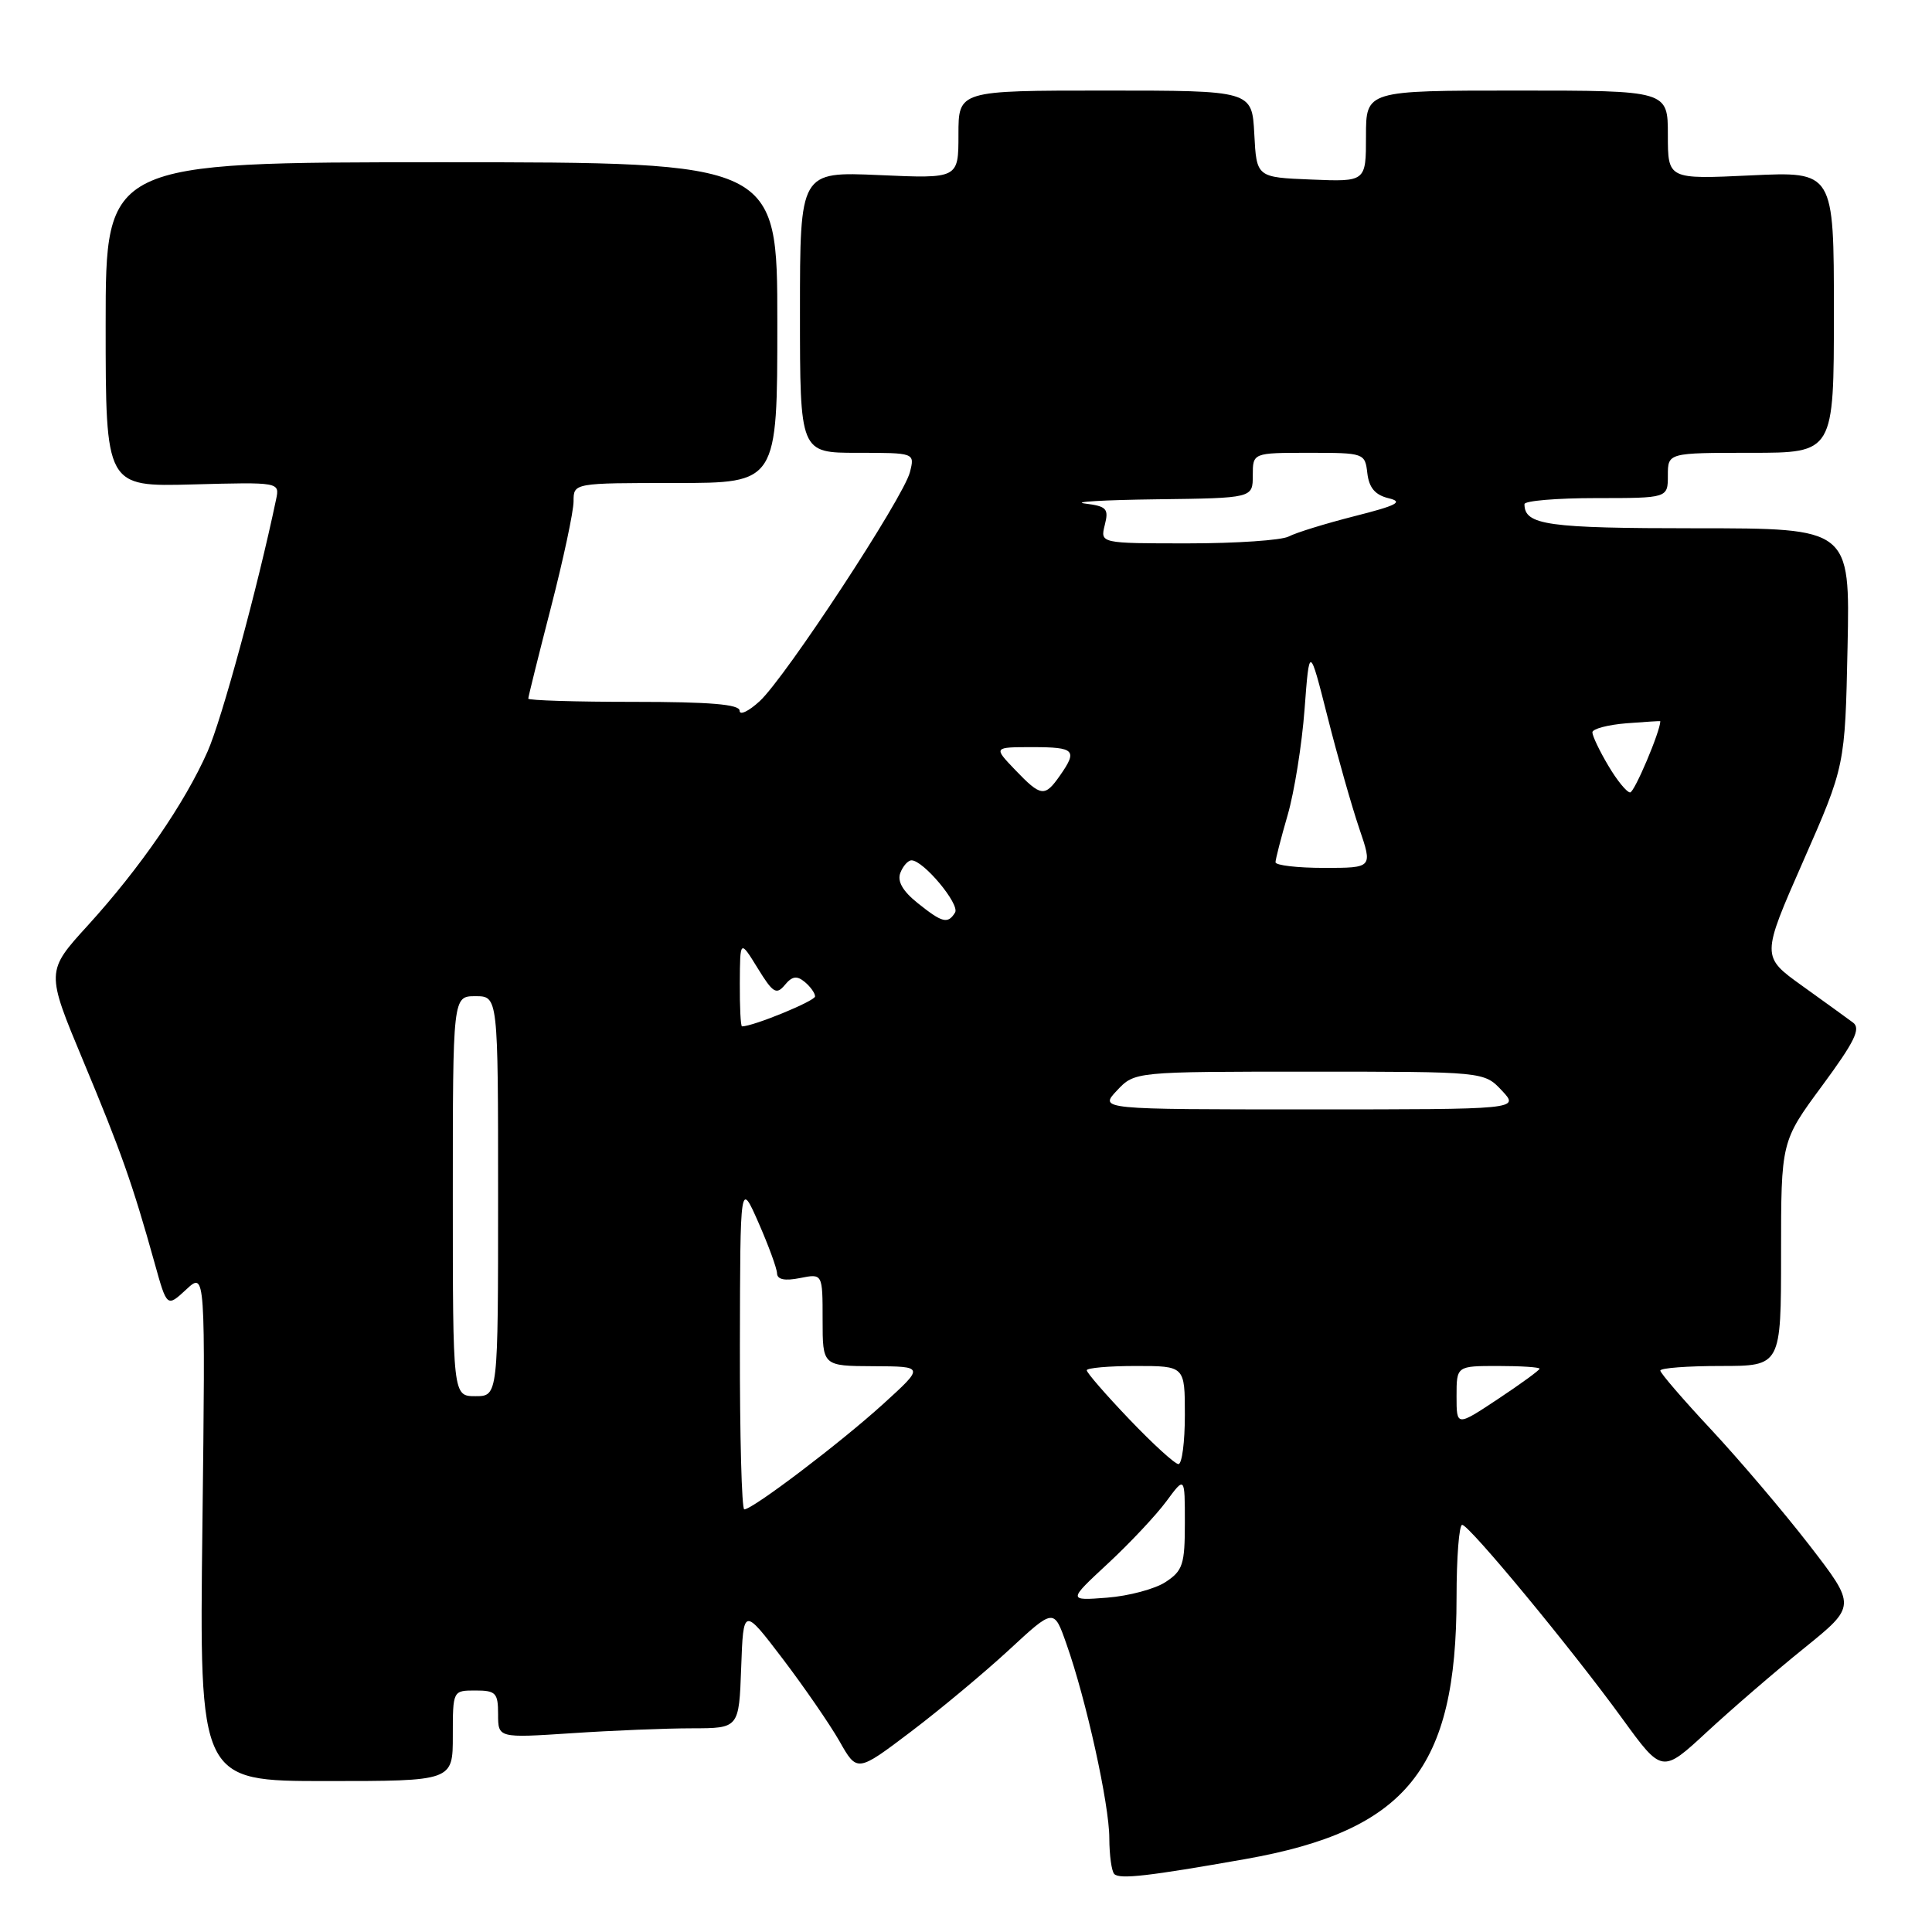 <?xml version="1.0" encoding="UTF-8" standalone="no"?>
<!DOCTYPE svg PUBLIC "-//W3C//DTD SVG 1.1//EN" "http://www.w3.org/Graphics/SVG/1.1/DTD/svg11.dtd" >
<svg xmlns="http://www.w3.org/2000/svg" xmlns:xlink="http://www.w3.org/1999/xlink" version="1.1" viewBox="0 0 256 256">
 <g >
 <path fill="currentColor"
d=" M 165.00 246.34 C 186.39 242.56 193.00 234.38 193.00 211.68 C 193.00 206.36 193.34 202.02 193.75 202.05 C 194.73 202.12 208.30 218.54 214.98 227.75 C 220.24 234.99 220.24 234.99 226.20 229.47 C 229.48 226.44 235.27 221.44 239.07 218.38 C 245.97 212.80 245.97 212.80 239.74 204.73 C 236.31 200.30 230.46 193.42 226.75 189.44 C 223.04 185.47 220.00 181.94 220.00 181.61 C 220.00 181.27 223.60 181.00 228.00 181.00 C 236.00 181.00 236.00 181.00 236.00 166.12 C 236.00 151.24 236.00 151.24 241.44 143.87 C 245.74 138.04 246.60 136.29 245.54 135.50 C 244.80 134.95 241.76 132.75 238.79 130.62 C 233.38 126.74 233.38 126.74 238.93 114.12 C 244.48 101.50 244.48 101.50 244.81 85.75 C 245.14 70.00 245.14 70.00 224.77 70.00 C 205.01 70.00 202.00 69.58 202.00 66.80 C 202.00 66.36 206.28 66.00 211.50 66.00 C 221.00 66.00 221.00 66.00 221.00 63.00 C 221.00 60.00 221.00 60.00 232.00 60.00 C 243.00 60.00 243.00 60.00 243.00 41.36 C 243.00 22.72 243.00 22.72 232.00 23.24 C 221.00 23.76 221.00 23.76 221.00 17.88 C 221.00 12.00 221.00 12.00 201.00 12.00 C 181.00 12.00 181.00 12.00 181.00 18.04 C 181.00 24.09 181.00 24.09 173.75 23.79 C 166.50 23.50 166.50 23.50 166.20 17.75 C 165.90 12.00 165.90 12.00 146.45 12.00 C 127.00 12.00 127.00 12.00 127.00 17.84 C 127.00 23.67 127.00 23.67 116.50 23.20 C 106.00 22.74 106.00 22.74 106.00 41.37 C 106.00 60.00 106.00 60.00 113.61 60.00 C 121.22 60.00 121.22 60.00 120.57 62.56 C 119.73 65.92 104.05 89.81 100.65 92.92 C 99.19 94.26 98.00 94.82 98.00 94.17 C 98.00 93.33 94.05 93.00 84.00 93.00 C 76.30 93.00 70.00 92.81 70.00 92.57 C 70.00 92.33 71.35 86.90 73.00 80.50 C 74.65 74.10 76.00 67.77 76.00 66.43 C 76.00 64.00 76.00 64.00 89.50 64.00 C 103.00 64.00 103.00 64.00 103.00 42.75 C 103.00 21.50 103.00 21.50 58.50 21.50 C 14.00 21.50 14.00 21.50 14.00 43.00 C 14.00 64.50 14.00 64.50 25.53 64.19 C 37.07 63.88 37.07 63.88 36.58 66.19 C 34.15 77.80 29.39 95.33 27.50 99.59 C 24.47 106.44 18.58 114.99 11.65 122.61 C 6.08 128.72 6.08 128.72 11.03 140.58 C 16.06 152.62 17.56 156.87 20.49 167.37 C 22.12 173.23 22.12 173.23 24.67 170.87 C 27.22 168.50 27.22 168.50 26.82 202.25 C 26.41 236.00 26.41 236.00 43.21 236.00 C 60.00 236.00 60.00 236.00 60.00 230.00 C 60.00 224.00 60.00 224.00 63.00 224.00 C 65.70 224.00 66.00 224.32 66.00 227.15 C 66.00 230.30 66.00 230.30 75.75 229.66 C 81.11 229.30 88.29 229.01 91.71 229.01 C 97.92 229.00 97.92 229.00 98.21 220.98 C 98.50 212.96 98.50 212.96 103.69 219.77 C 106.54 223.52 109.93 228.44 111.23 230.71 C 113.57 234.85 113.57 234.85 120.67 229.48 C 124.58 226.52 130.44 221.63 133.71 218.61 C 139.65 213.11 139.65 213.11 141.30 217.81 C 143.92 225.19 146.99 239.10 146.99 243.58 C 147.00 245.83 147.29 247.96 147.65 248.32 C 148.37 249.04 152.20 248.60 165.00 246.34 Z  M 146.80 207.18 C 149.72 204.47 153.20 200.76 154.55 198.93 C 157.00 195.61 157.00 195.61 157.00 201.78 C 157.00 207.30 156.73 208.13 154.44 209.63 C 153.04 210.55 149.55 211.48 146.69 211.70 C 141.50 212.10 141.50 212.10 146.80 207.18 Z  M 98.04 178.25 C 98.08 156.50 98.08 156.50 100.50 162.00 C 101.83 165.03 102.94 168.05 102.96 168.72 C 102.99 169.55 103.98 169.75 106.00 169.35 C 109.00 168.75 109.00 168.75 109.00 174.88 C 109.00 181.00 109.00 181.00 115.75 181.03 C 122.50 181.06 122.50 181.06 117.00 186.06 C 111.36 191.18 99.74 200.00 98.62 200.00 C 98.28 200.00 98.02 190.21 98.04 178.25 Z  M 149.65 188.07 C 146.54 184.82 144.00 181.89 144.00 181.57 C 144.00 181.26 146.93 181.00 150.50 181.00 C 157.00 181.00 157.00 181.00 157.00 187.50 C 157.00 191.07 156.62 194.00 156.15 194.00 C 155.69 194.00 152.76 191.33 149.65 188.07 Z  M 193.00 185.01 C 193.00 181.00 193.00 181.00 198.50 181.00 C 201.53 181.00 204.00 181.16 204.00 181.36 C 204.00 181.56 201.53 183.36 198.50 185.37 C 193.00 189.02 193.00 189.02 193.00 185.01 Z  M 60.00 158.50 C 60.00 132.00 60.00 132.00 63.00 132.00 C 66.00 132.00 66.00 132.00 66.00 158.50 C 66.00 185.00 66.00 185.00 63.00 185.00 C 60.00 185.00 60.00 185.00 60.00 158.50 Z  M 148.00 144.50 C 150.35 142.00 150.35 142.00 173.50 142.00 C 196.65 142.00 196.65 142.00 199.00 144.50 C 201.35 147.00 201.35 147.00 173.50 147.00 C 145.65 147.00 145.65 147.00 148.00 144.50 Z  M 98.03 130.25 C 98.06 124.50 98.06 124.50 100.39 128.28 C 102.41 131.57 102.87 131.86 103.99 130.52 C 104.96 129.34 105.59 129.25 106.63 130.11 C 107.38 130.73 108.00 131.60 108.00 132.03 C 108.00 132.64 99.81 136.00 98.32 136.00 C 98.14 136.00 98.01 133.41 98.03 130.25 Z  M 121.58 119.65 C 119.62 118.08 118.87 116.78 119.30 115.66 C 119.65 114.75 120.32 114.00 120.78 114.00 C 122.36 114.00 127.22 119.83 126.55 120.92 C 125.59 122.47 124.86 122.28 121.58 119.65 Z  M 169.01 114.25 C 169.02 113.84 169.74 111.03 170.62 108.00 C 171.50 104.97 172.51 98.67 172.86 94.00 C 173.50 85.50 173.50 85.50 175.91 95.00 C 177.23 100.22 179.12 106.86 180.10 109.75 C 181.89 115.00 181.89 115.00 175.45 115.00 C 171.90 115.00 169.01 114.66 169.01 114.25 Z  M 134.50 102.00 C 131.63 99.00 131.63 99.00 136.81 99.00 C 142.43 99.00 142.81 99.40 140.44 102.78 C 138.43 105.65 137.94 105.59 134.50 102.00 Z  M 213.10 101.44 C 211.94 99.49 211.00 97.51 211.00 97.04 C 211.00 96.58 213.03 96.04 215.50 95.84 C 217.97 95.65 220.00 95.52 220.00 95.56 C 220.00 96.90 216.57 105.00 216.00 105.00 C 215.56 105.00 214.25 103.40 213.10 101.44 Z  M 146.39 69.56 C 146.94 67.40 146.64 67.08 143.75 66.72 C 141.96 66.50 146.24 66.25 153.25 66.16 C 166.00 66.00 166.00 66.00 166.00 63.00 C 166.00 60.00 166.00 60.00 173.43 60.00 C 180.77 60.00 180.87 60.03 181.18 62.71 C 181.41 64.64 182.22 65.59 184.00 66.02 C 186.01 66.50 185.11 66.97 179.50 68.39 C 175.65 69.37 171.72 70.58 170.76 71.09 C 169.81 71.59 163.80 72.00 157.41 72.00 C 145.78 72.00 145.78 72.00 146.39 69.56 Z "/>
</g>
</svg>